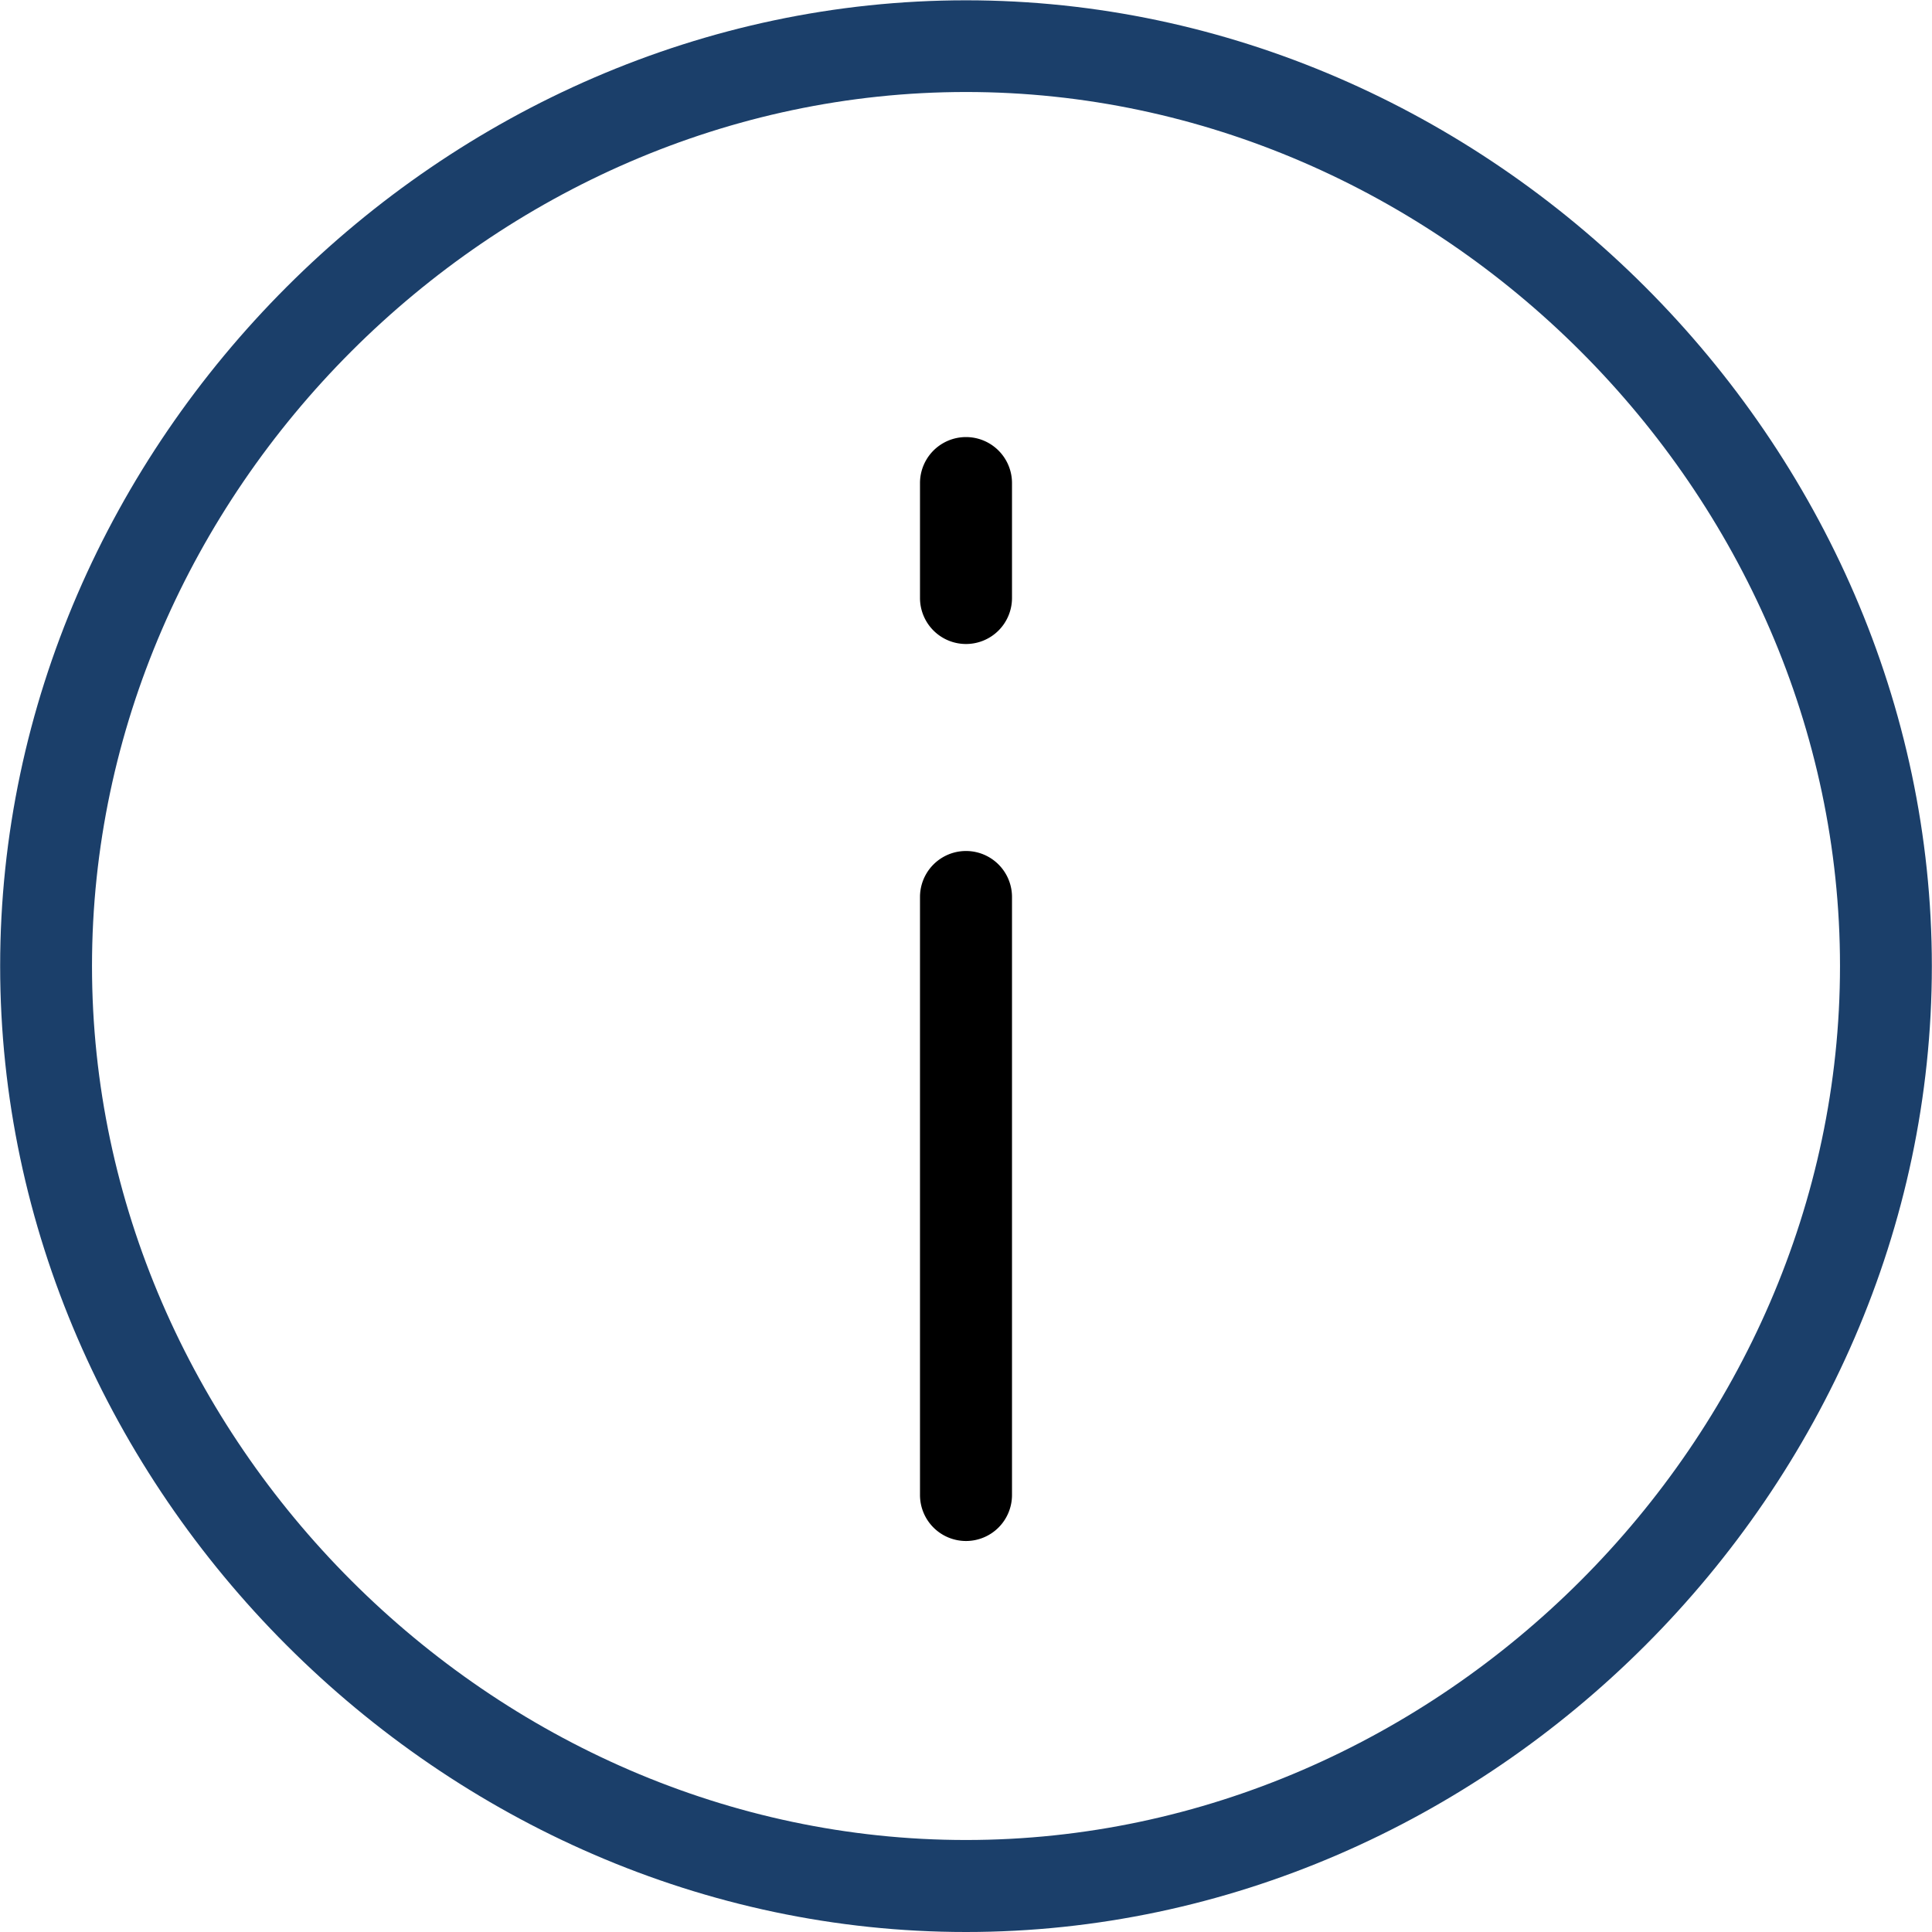 <svg data-name="Layer 1" xmlns="http://www.w3.org/2000/svg" viewBox="0 0 514.08 514.08"><title>icon-info</title><path d="M257.04 410.04a12.24 12.24 0 0 0 12.24-12.24V238.68a12.24 12.24 0 0 0-24.48 0V397.8a12.24 12.24 0 0 0 12.24 12.24zM257.04 171.36a12.24 12.24 0 0 0 12.24-12.24v-30.58a12.24 12.24 0 0 0-24.48 0v30.6a12.24 12.24 0 0 0 12.24 12.22z"/><path d="M257.04 514.08c139.33 0 257-117.71 257-257s-117.71-257-257-257S.04 117.71.04 257.04s117.67 257.04 257 257.04zm0-489.6c126.06 0 232.56 106.5 232.56 232.56S383.1 489.6 257.04 489.6 24.48 383.1 24.48 257.04 130.98 24.48 257.04 24.48z" fill="#1B3F6A" /></svg>
